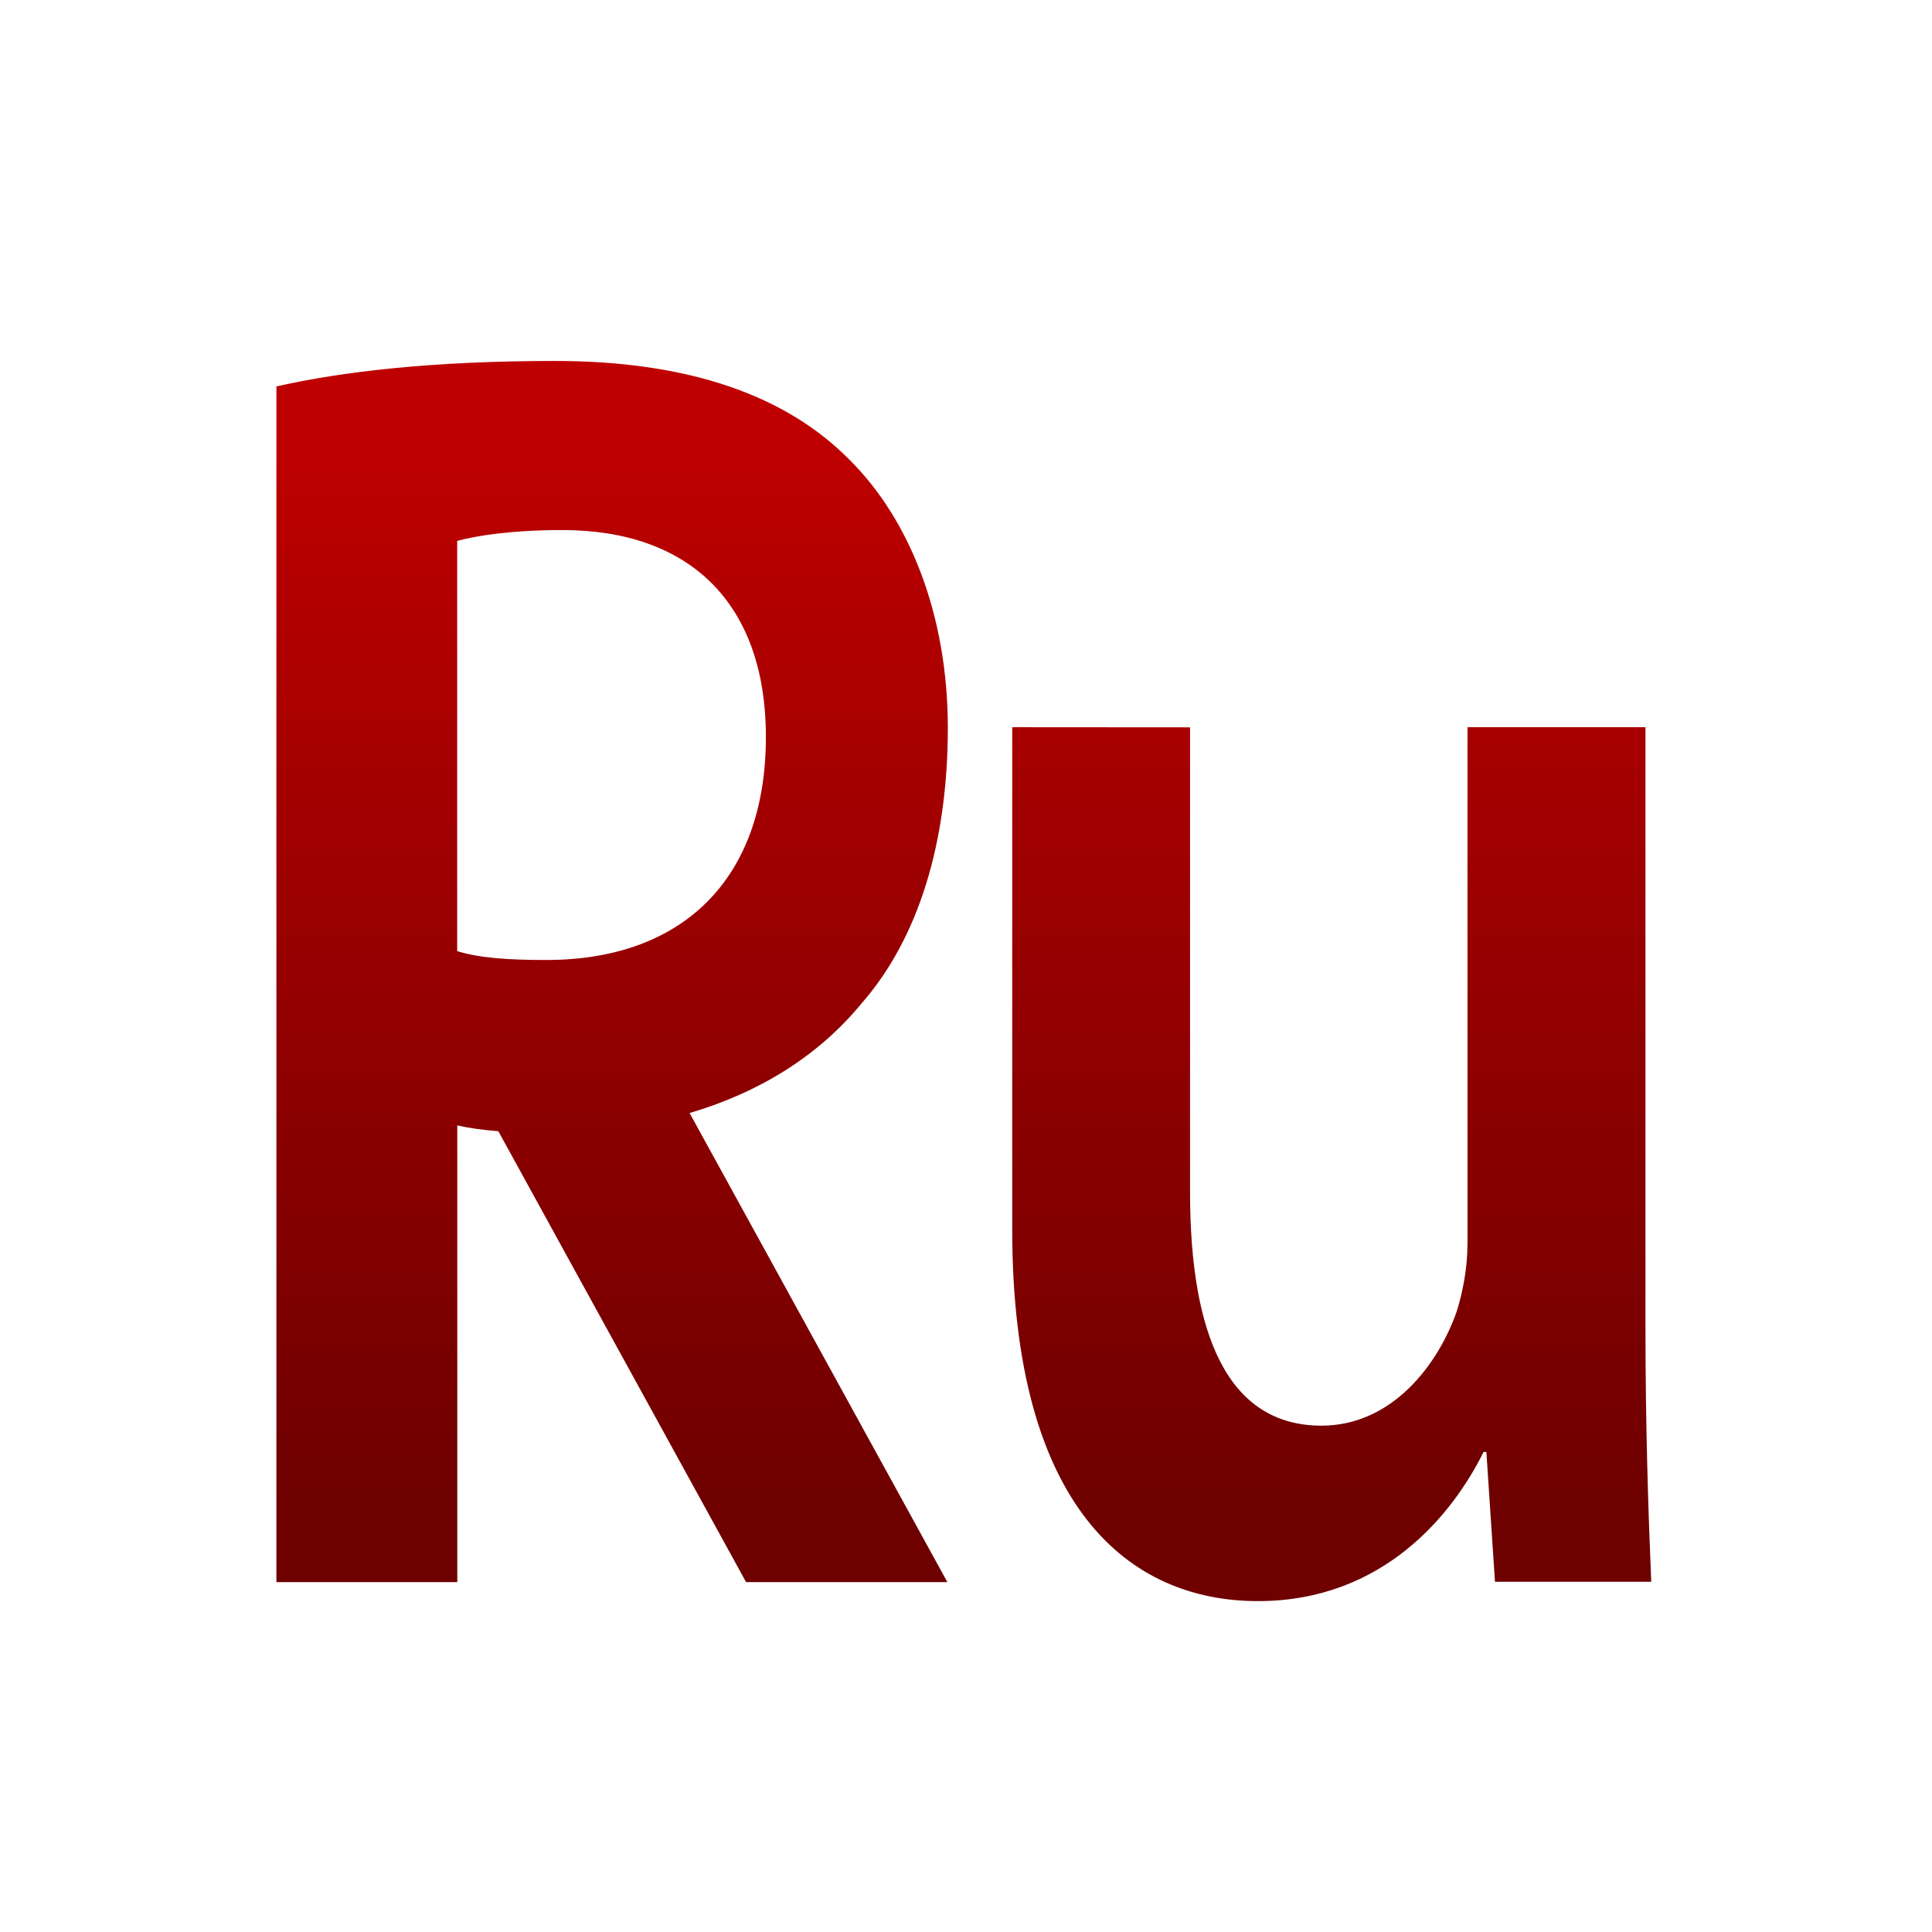 <svg xmlns="http://www.w3.org/2000/svg" xmlns:xlink="http://www.w3.org/1999/xlink" width="64" height="64" viewBox="0 0 64 64" version="1.1"><defs><linearGradient id="linear0" gradientUnits="userSpaceOnUse" x1="0" y1="0" x2="0" y2="1" gradientTransform="matrix(56,0,0,35.898,4,14.051)"><stop offset="0" style="stop-color:#bf0000;stop-opacity:1;"/><stop offset="1" style="stop-color:#6e0000;stop-opacity:1;"/></linearGradient></defs><g id="surface1"><path style=" stroke:none;fill-rule:nonzero;fill:url(#linear0);" d="M 18.383 11.957 C 14.312 11.957 11.316 12.312 9.156 12.801 L 9.156 52.41 L 15.148 52.41 L 15.148 37.281 C 15.547 37.371 16.004 37.434 16.508 37.473 L 24.715 52.41 L 31.383 52.41 L 22.844 36.871 C 25.121 36.199 27.094 35.004 28.551 33.227 C 30.418 31.086 31.398 27.926 31.398 24.113 C 31.398 20.363 30.125 17.203 28.152 15.242 C 26.043 13.094 22.801 11.957 18.383 11.957 Z M 9.156 12.801 L 9.156 12.789 L 9.152 12.801 Z M 18.633 17.559 C 22.801 17.559 25.371 19.941 25.371 24.418 C 25.371 29.117 22.613 31.801 18.098 31.801 C 16.867 31.801 15.887 31.738 15.148 31.508 L 15.145 31.512 L 15.145 17.918 C 15.785 17.742 16.957 17.559 18.633 17.559 Z M 33.531 24.09 L 33.531 40.715 C 33.531 49.953 37.41 53.039 41.672 53.039 C 45.84 53.039 48.137 50.133 49.145 48.098 L 49.238 48.098 L 49.523 52.398 L 54.699 52.398 C 54.602 50.07 54.508 47.277 54.508 43.906 L 54.508 24.09 L 48.613 24.09 L 48.613 41.18 C 48.613 41.988 48.465 42.75 48.273 43.391 C 47.66 45.191 46.121 47.227 43.777 47.227 C 40.664 47.227 39.422 44.203 39.422 39.492 L 39.422 24.094 Z M 33.531 24.09 "/></g></svg>
